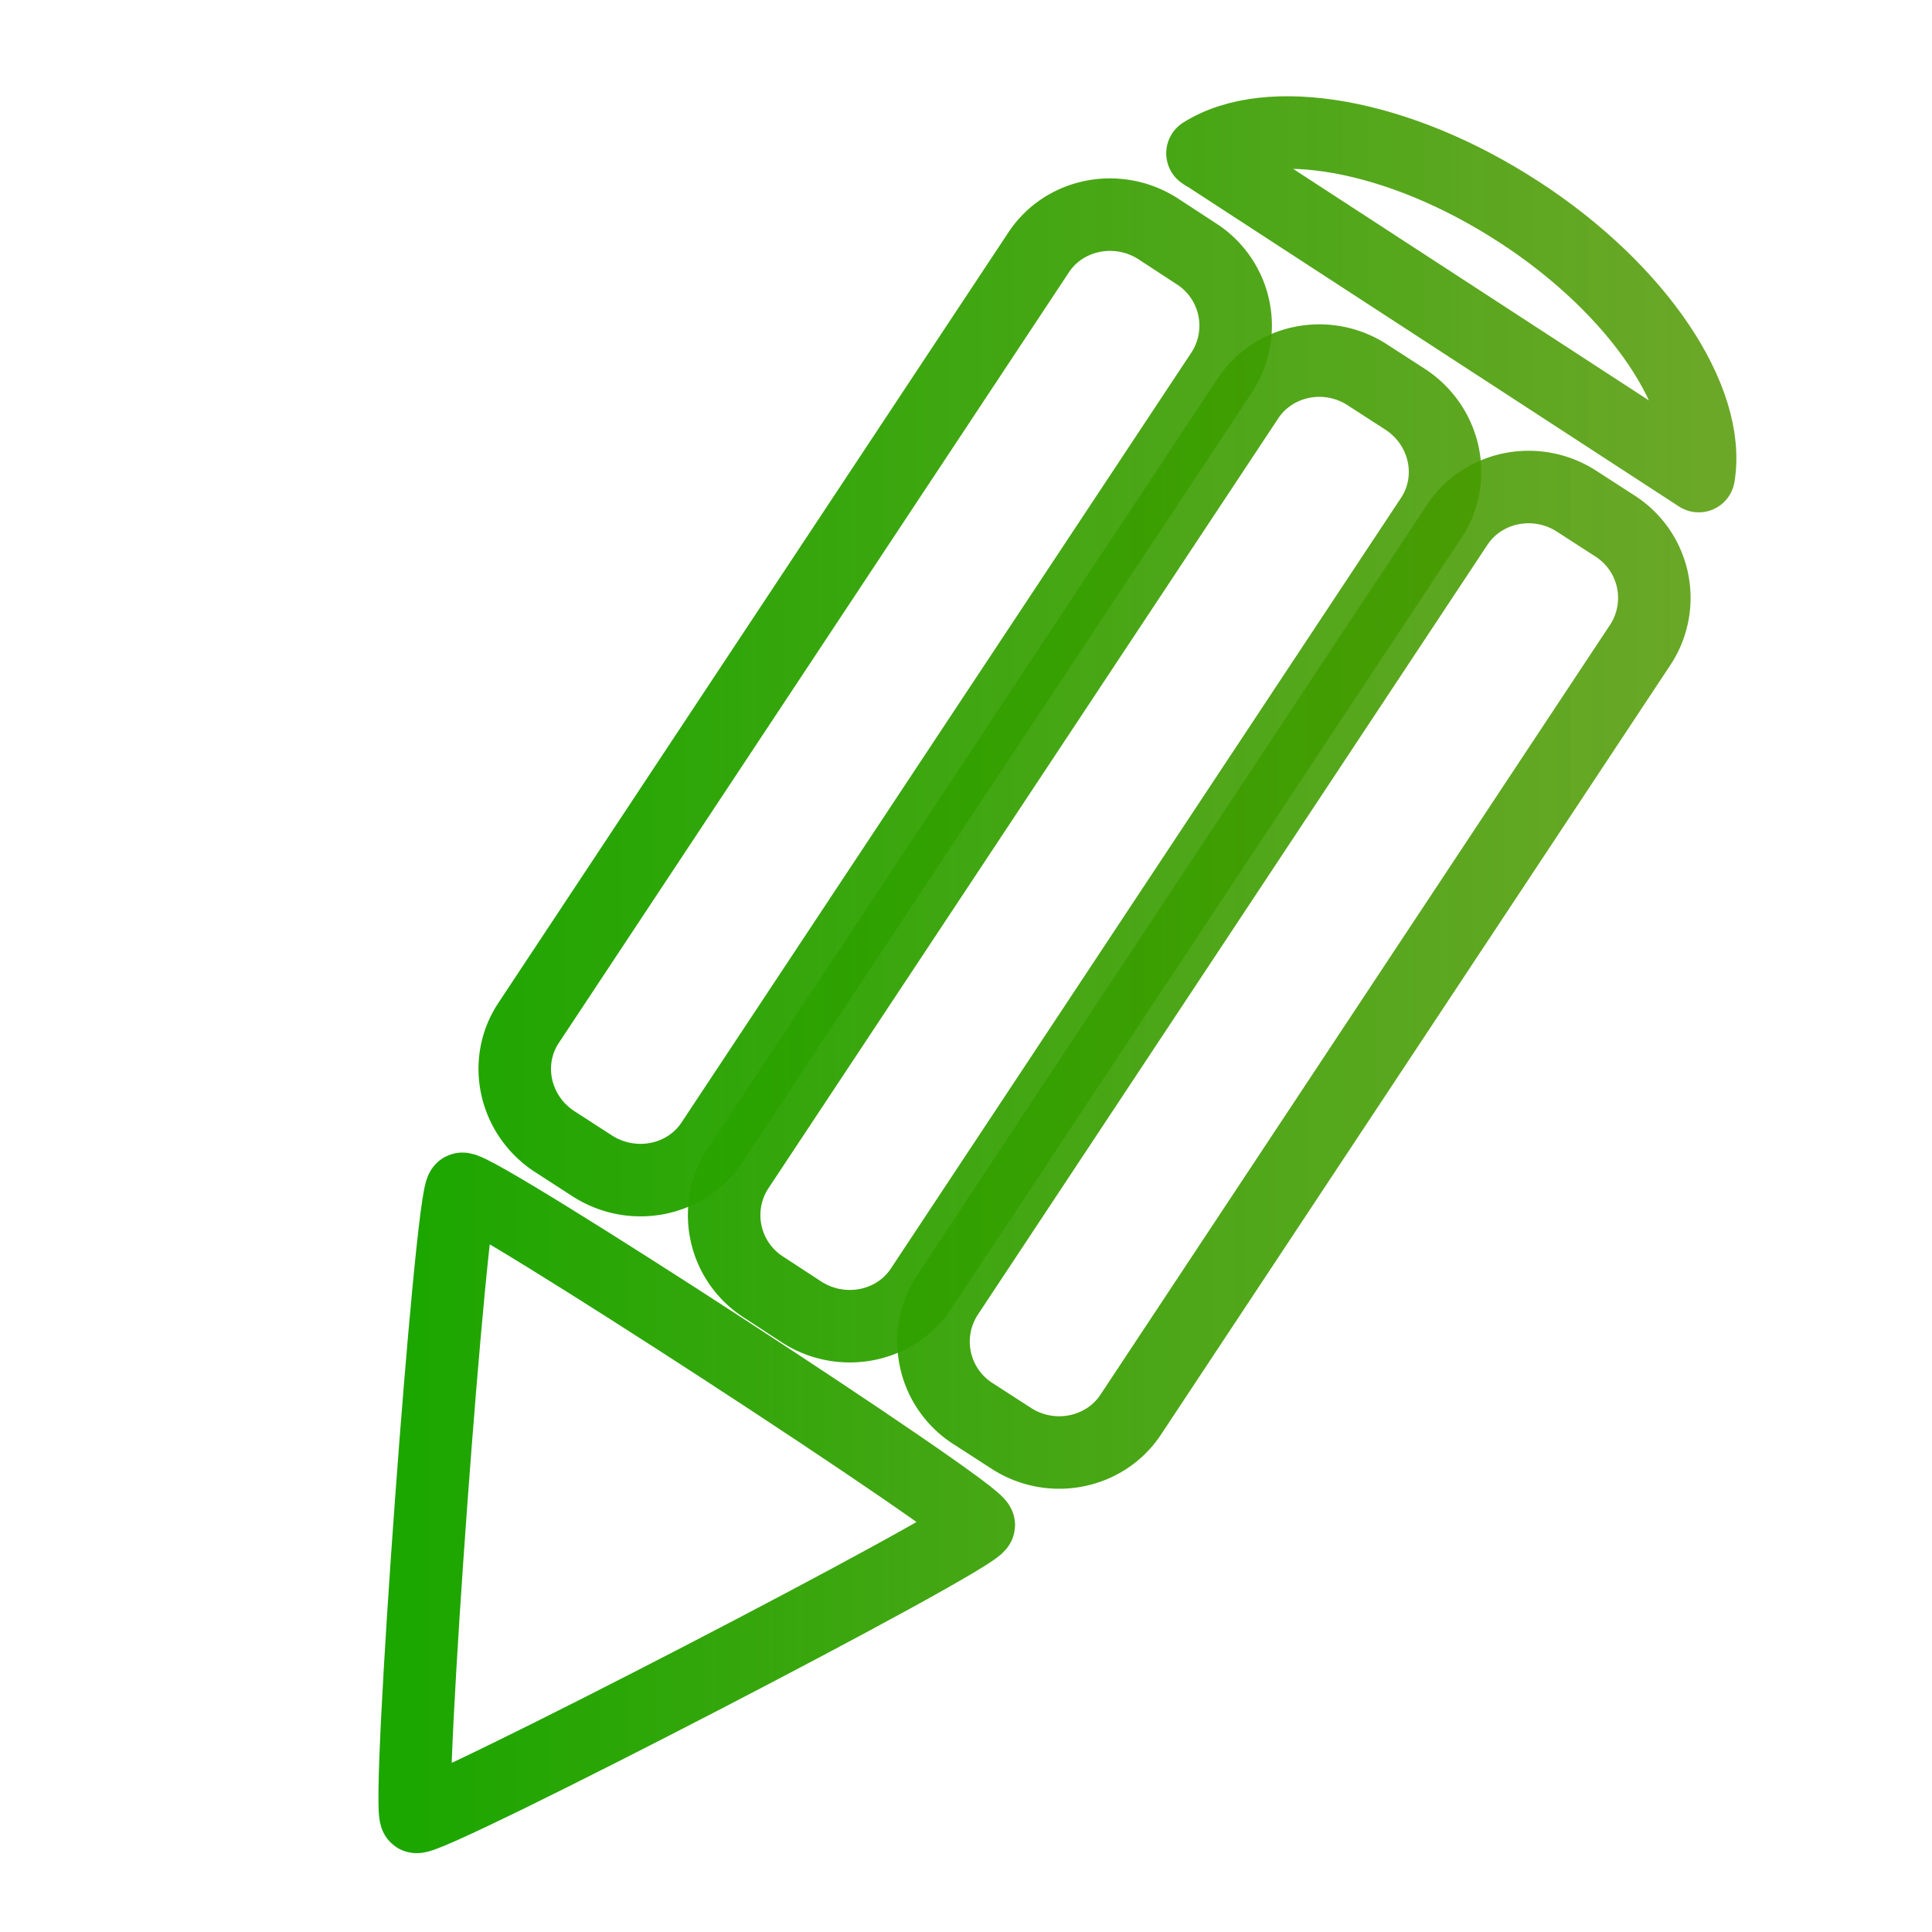 <svg xmlns="http://www.w3.org/2000/svg" xmlns:xlink="http://www.w3.org/1999/xlink" viewBox="0 0 48 48"><defs><linearGradient id="a"><stop stop-color="#92fe77" offset="0"/><stop stop-opacity=".858" stop-color="#ff8712" offset="1"/></linearGradient><linearGradient id="b"><stop offset="0" stop-color="#1ca600"/><stop offset="1" stop-color="#4f9800" stop-opacity=".845"/></linearGradient><linearGradient xlink:href="#a" id="c" x1="15.997" y1="22.997" x2="33.999" y2="22.997" gradientUnits="userSpaceOnUse"/><linearGradient xlink:href="#b" id="d" gradientUnits="userSpaceOnUse" x1="15.997" y1="22.997" x2="33.999" y2="22.997" gradientTransform="translate(5.432 1.807) scale(.839)"/><linearGradient xlink:href="#b" id="e" gradientUnits="userSpaceOnUse" x1="15.997" y1="22.997" x2="33.999" y2="22.997"/><linearGradient xlink:href="#b" id="f" gradientUnits="userSpaceOnUse" x1="15.997" y1="22.997" x2="33.999" y2="22.997" gradientTransform="translate(0 .137)"/><linearGradient xlink:href="#b" id="g" gradientUnits="userSpaceOnUse" x1="15.997" y1="22.997" x2="33.999" y2="22.997"/><linearGradient xlink:href="#b" id="h" gradientUnits="userSpaceOnUse" x1="15.997" y1="22.997" x2="33.999" y2="22.997" gradientTransform="translate(2.247 4.168) scale(.865)"/></defs><g transform="translate(-18.447 -16.424) scale(1.787)" fill="none" fill-rule="evenodd" stroke="url(#c)" stroke-width="1.008" stroke-linecap="round" stroke-linejoin="round"><path d="M31.44 12.136c1.675 1.088 2.675 2.612 2.5 3.674l-6.834-4.448c-.02-.013-.043-.022-.065-.04.914-.579 2.72-.278 4.398.814" stroke="url(#d)"/><path d="M32.77 16.5l-.52-.336c-.559-.367-1.309-.219-1.668.324l-7.09 10.711a1.187 1.187 0 0 0 .363 1.648l.52.336c.559.367 1.309.219 1.668-.324l7.09-10.711a1.187 1.187 0 0 0-.363-1.648" stroke="url(#e)"/><path d="M29.859 14.742l-.52-.336c-.559-.367-1.309-.219-1.668.328l-7.09 10.707a1.187 1.187 0 0 0 .363 1.648l.52.34c.559.363 1.309.219 1.668-.328l7.09-10.711c.359-.543.199-1.281-.363-1.648" stroke="url(#f)"/><path d="M26.949 12.715l-.52-.34c-.559-.363-1.309-.219-1.668.328l-7.09 10.711c-.359.543-.199 1.281.363 1.648l.52.336c.559.363 1.309.219 1.668-.328l7.09-10.707a1.187 1.187 0 0 0-.363-1.648" stroke="url(#g)"/><path d="M23.93 30.394c.014-.176-7.023-4.755-7.183-4.674-.155.09-.78 8.635-.638 8.73.145.091 7.813-3.873 7.822-4.056" stroke="url(#h)"/></g></svg>
